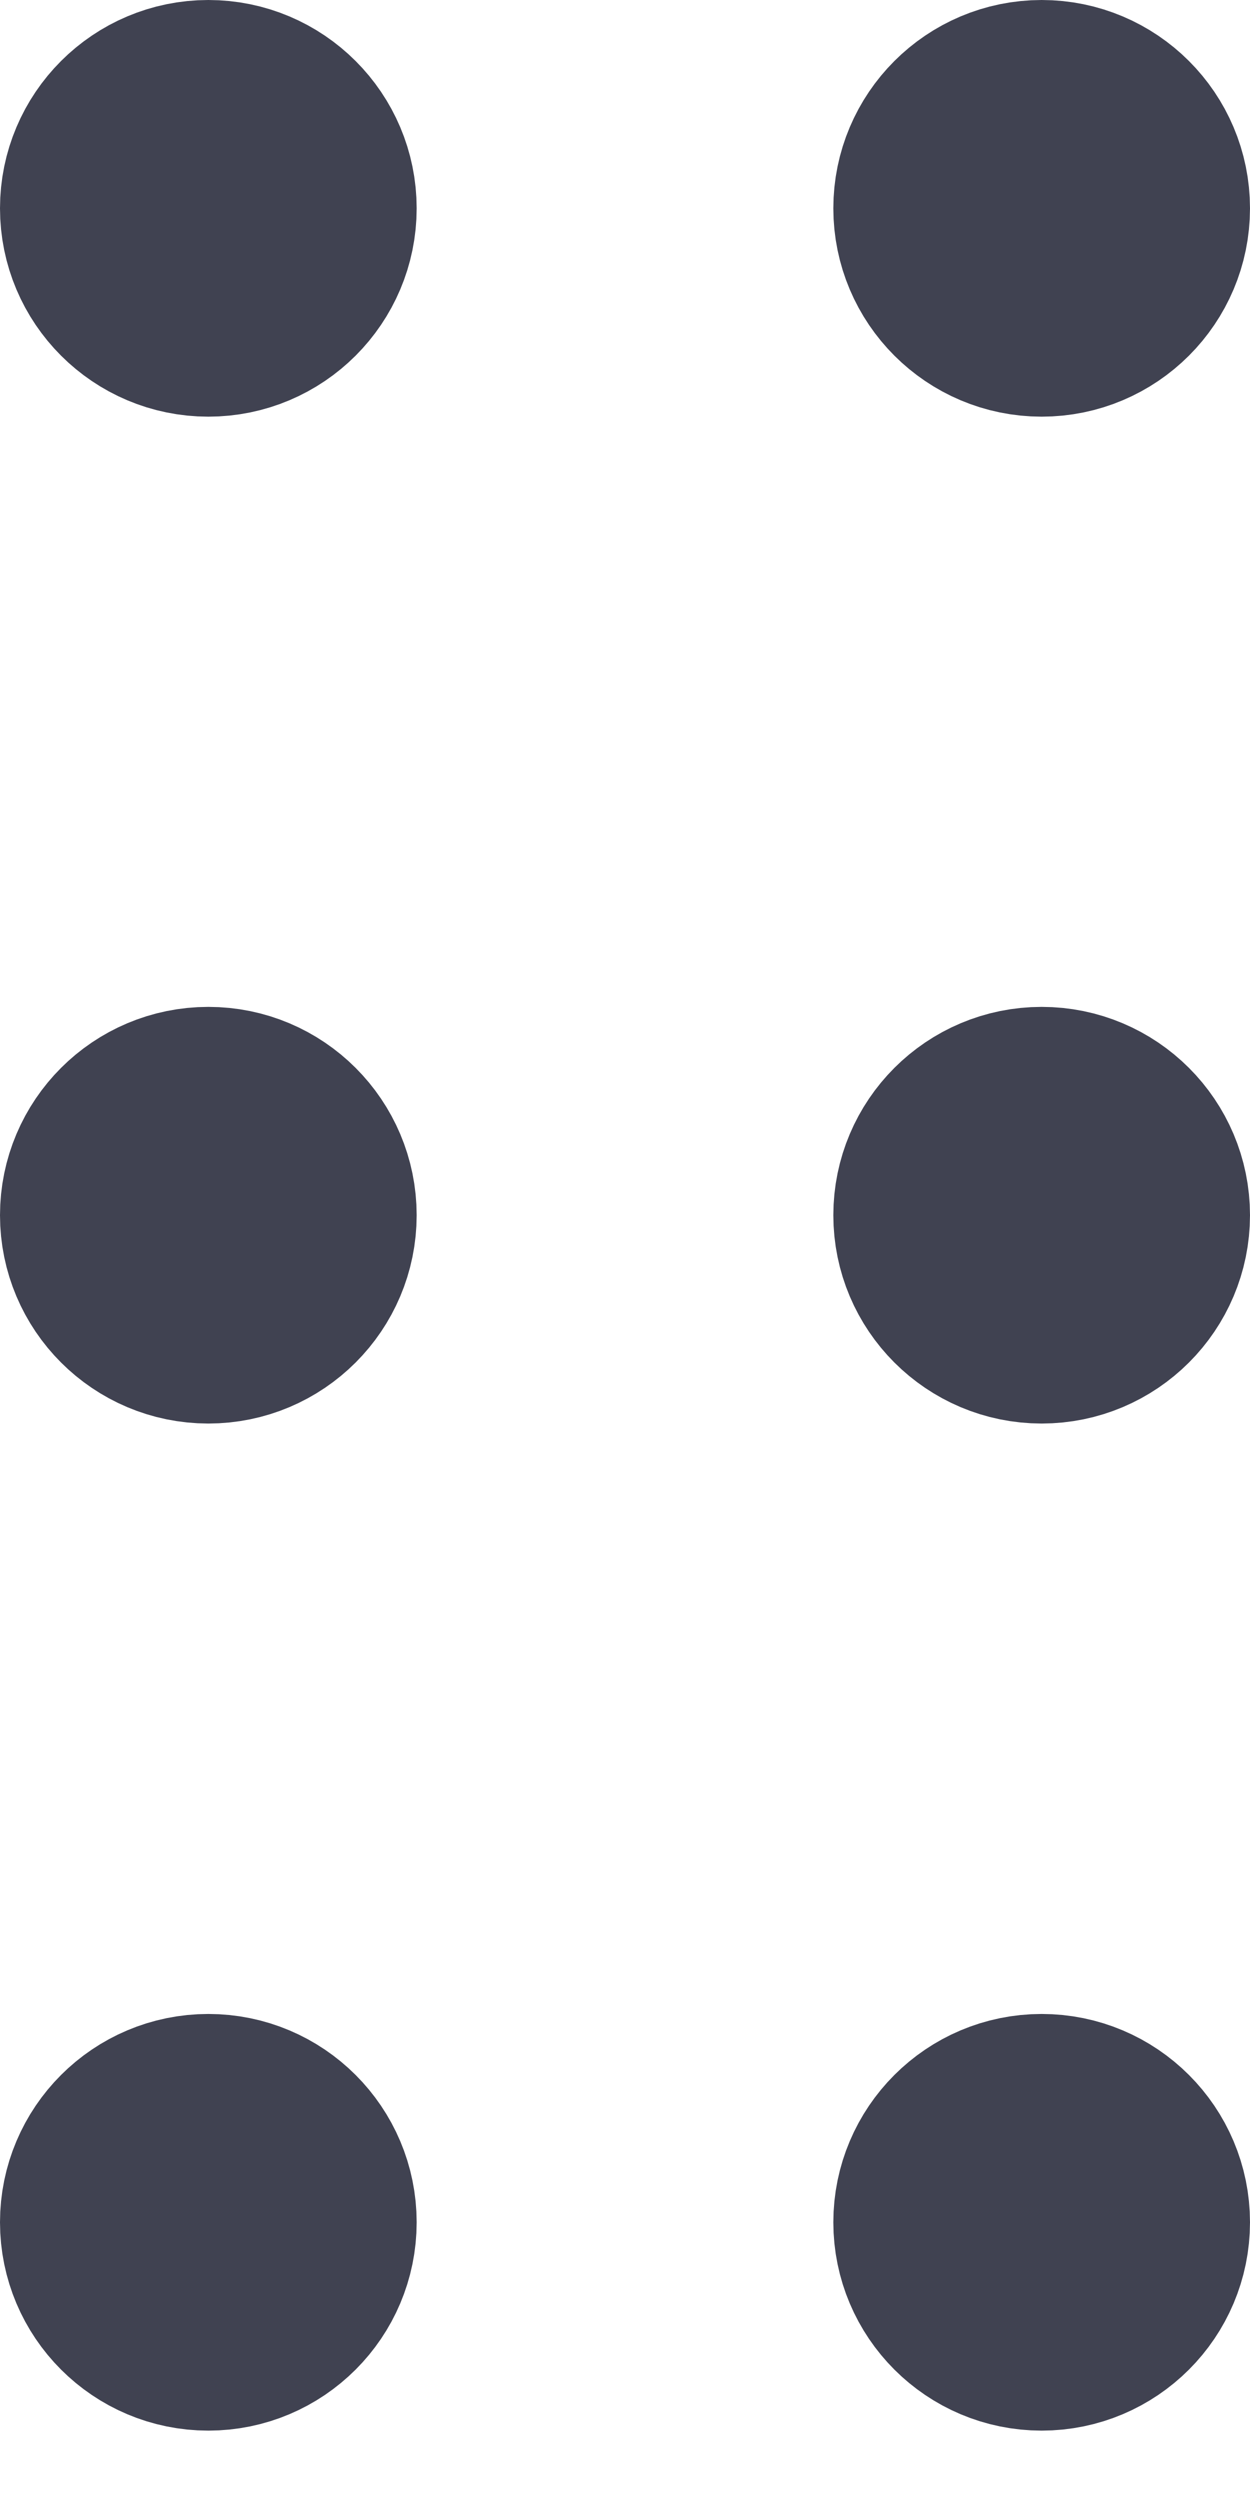 <svg width="12" height="24" viewBox="0 0 12 24" fill="none" xmlns="http://www.w3.org/2000/svg">
<path d="M2 3C2.552 3 3 2.552 3 2C3 1.448 2.552 1 2 1C1.448 1 1 1.448 1 2C1 2.552 1.448 3 2 3Z" stroke="#404251" stroke-width="2" stroke-linecap="round" stroke-linejoin="round"/>
<path d="M10 3C10.552 3 11 2.552 11 2C11 1.448 10.552 1 10 1C9.448 1 9 1.448 9 2C9 2.552 9.448 3 10 3Z" stroke="#404251" stroke-width="2" stroke-linecap="round" stroke-linejoin="round"/>
<path d="M2 12.666C2.552 12.666 3 12.218 3 11.666C3 11.114 2.552 10.666 2 10.666C1.448 10.666 1 11.114 1 11.666C1 12.218 1.448 12.666 2 12.666Z" stroke="#404251" stroke-width="2" stroke-linecap="round" stroke-linejoin="round"/>
<path d="M10 12.666C10.552 12.666 11 12.218 11 11.666C11 11.114 10.552 10.666 10 10.666C9.448 10.666 9 11.114 9 11.666C9 12.218 9.448 12.666 10 12.666Z" stroke="#404251" stroke-width="2" stroke-linecap="round" stroke-linejoin="round"/>
<path d="M2 22.334C2.552 22.334 3 21.886 3 21.334C3 20.782 2.552 20.334 2 20.334C1.448 20.334 1 20.782 1 21.334C1 21.886 1.448 22.334 2 22.334Z" stroke="#404251" stroke-width="2" stroke-linecap="round" stroke-linejoin="round"/>
<path d="M10 22.334C10.552 22.334 11 21.886 11 21.334C11 20.782 10.552 20.334 10 20.334C9.448 20.334 9 20.782 9 21.334C9 21.886 9.448 22.334 10 22.334Z" stroke="#404251" stroke-width="2" stroke-linecap="round" stroke-linejoin="round"/>
</svg>
